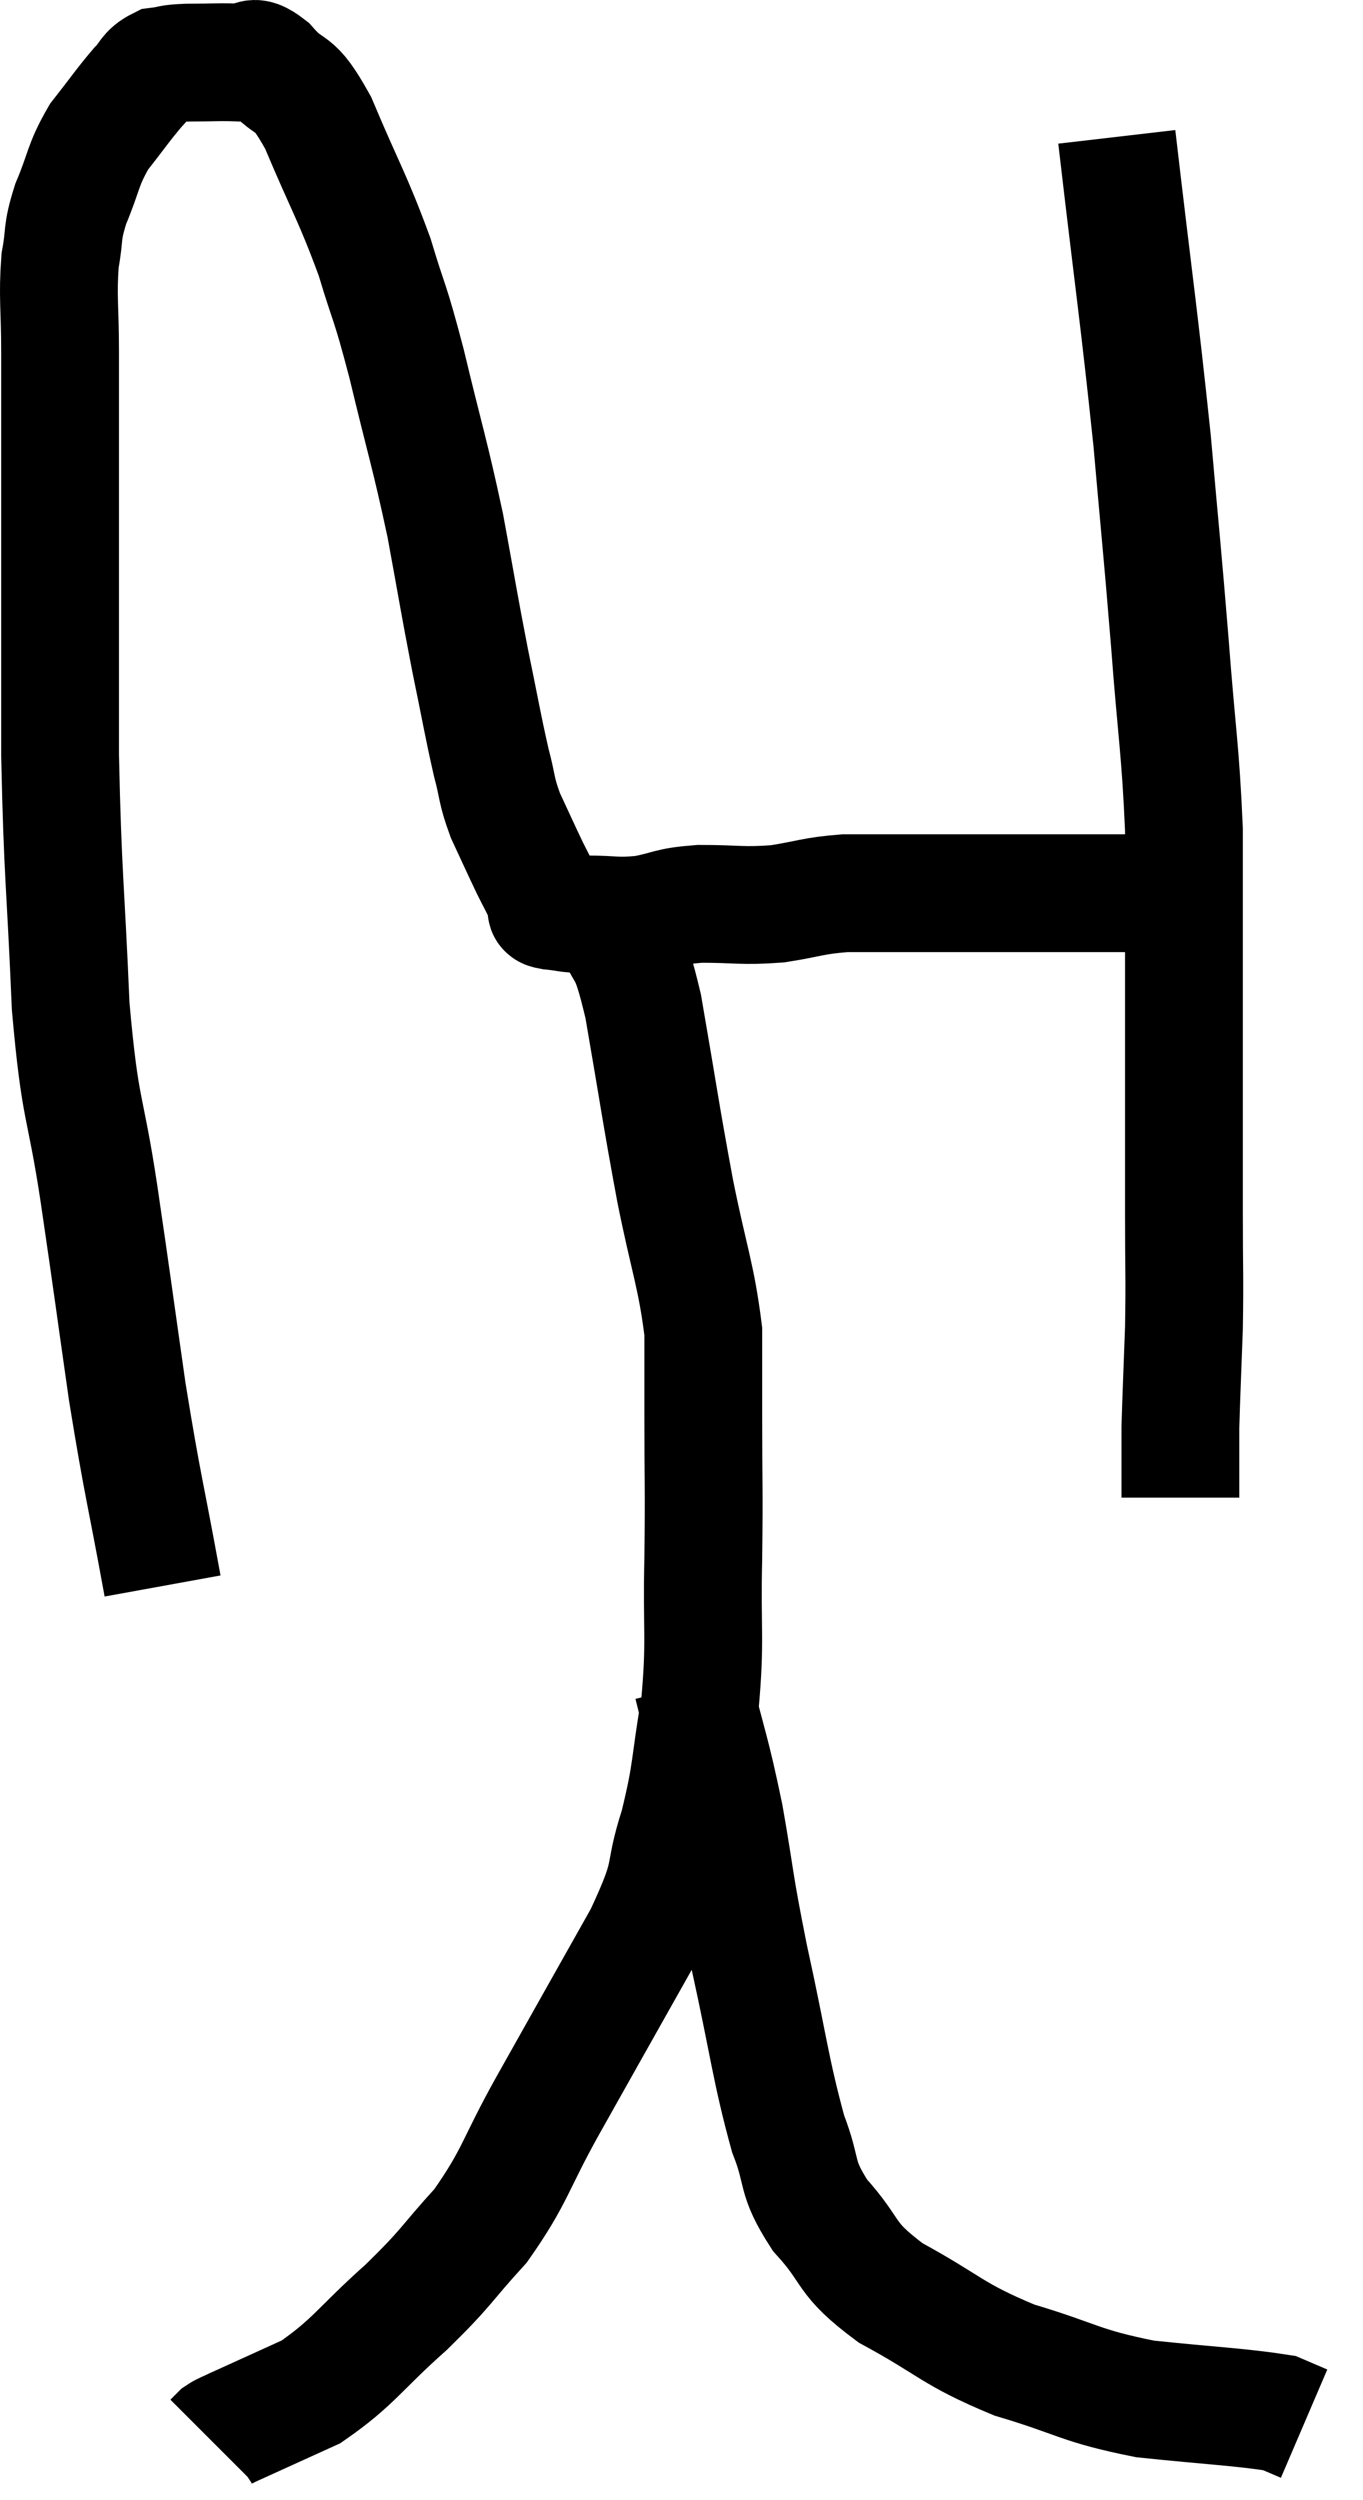 <svg xmlns="http://www.w3.org/2000/svg" viewBox="9.36 4.397 23.14 42.443" width="23.14" height="42.443"><path d="M 12.12 31.32 C 11.82 29.67, 11.79 29.685, 11.52 28.02 C 11.28 26.34, 11.28 26.295, 11.04 24.66 C 10.8 23.07, 10.725 23.34, 10.56 21.48 C 10.47 19.35, 10.425 19.305, 10.38 17.22 C 10.38 15.18, 10.38 14.85, 10.38 13.14 C 10.38 11.76, 10.38 11.46, 10.38 10.38 C 10.38 9.6, 10.335 9.45, 10.38 8.82 C 10.47 8.34, 10.395 8.385, 10.56 7.86 C 10.8 7.29, 10.755 7.215, 11.04 6.72 C 11.37 6.3, 11.445 6.18, 11.7 5.88 C 11.88 5.7, 11.85 5.625, 12.06 5.52 C 12.3 5.49, 12.195 5.475, 12.54 5.46 C 12.99 5.46, 13.095 5.445, 13.44 5.46 C 13.68 5.49, 13.59 5.265, 13.92 5.52 C 14.34 6, 14.31 5.67, 14.76 6.48 C 15.24 7.62, 15.345 7.74, 15.72 8.76 C 15.99 9.66, 15.96 9.42, 16.26 10.56 C 16.59 11.94, 16.65 12.06, 16.92 13.32 C 17.13 14.46, 17.145 14.595, 17.34 15.6 C 17.52 16.47, 17.55 16.68, 17.7 17.34 C 17.82 17.79, 17.775 17.79, 17.94 18.24 C 18.15 18.69, 18.195 18.795, 18.36 19.14 C 18.48 19.38, 18.525 19.455, 18.6 19.62 C 18.63 19.71, 18.645 19.755, 18.66 19.8 C 18.66 19.8, 18.645 19.785, 18.66 19.8 C 18.69 19.83, 18.555 19.83, 18.72 19.86 C 19.02 19.89, 18.93 19.905, 19.32 19.92 C 19.8 19.92, 19.8 19.965, 20.28 19.92 C 20.76 19.83, 20.67 19.785, 21.24 19.74 C 21.9 19.74, 21.945 19.785, 22.56 19.74 C 23.13 19.65, 23.145 19.605, 23.7 19.56 C 24.24 19.56, 24.315 19.56, 24.78 19.56 C 25.17 19.56, 25.11 19.56, 25.56 19.56 C 26.07 19.56, 26.085 19.56, 26.58 19.56 C 27.06 19.56, 27.15 19.56, 27.54 19.56 C 27.84 19.56, 27.87 19.56, 28.14 19.56 C 28.38 19.56, 28.35 19.56, 28.62 19.56 C 28.92 19.56, 29.04 19.56, 29.22 19.56 C 29.28 19.56, 29.31 19.56, 29.34 19.56 L 29.34 19.56" fill="none" stroke="black" stroke-width="2"></path><path d="M 28.32 6.72 C 28.62 9.3, 28.695 9.735, 28.92 11.88 C 29.07 13.59, 29.085 13.65, 29.22 15.3 C 29.34 16.89, 29.4 17.1, 29.46 18.48 C 29.46 19.65, 29.46 19.875, 29.46 20.82 C 29.46 21.54, 29.46 21.21, 29.46 22.26 C 29.46 23.64, 29.46 23.85, 29.46 25.02 C 29.46 25.98, 29.475 26.04, 29.46 26.94 C 29.43 27.78, 29.415 28.095, 29.4 28.62 C 29.4 28.83, 29.4 28.89, 29.4 29.04 C 29.4 29.13, 29.4 29.025, 29.4 29.22 C 29.4 29.52, 29.4 29.67, 29.4 29.82 L 29.4 29.82" fill="none" stroke="black" stroke-width="2"></path><path d="M 19.74 20.04 C 20.01 20.76, 20.01 20.34, 20.28 21.48 C 20.55 23.04, 20.565 23.22, 20.82 24.6 C 21.06 25.8, 21.18 26.04, 21.3 27 C 21.3 27.72, 21.3 27.48, 21.3 28.44 C 21.3 29.64, 21.315 29.61, 21.3 30.84 C 21.27 32.1, 21.345 32.22, 21.24 33.36 C 21.06 34.38, 21.12 34.425, 20.88 35.4 C 20.58 36.33, 20.835 36.075, 20.28 37.26 C 19.47 38.7, 19.35 38.91, 18.66 40.14 C 18.09 41.16, 18.12 41.325, 17.52 42.18 C 16.89 42.87, 16.98 42.855, 16.26 43.56 C 15.45 44.28, 15.375 44.49, 14.64 45 C 13.98 45.3, 13.65 45.45, 13.32 45.6 C 13.32 45.6, 13.38 45.57, 13.32 45.6 C 13.2 45.66, 13.17 45.66, 13.08 45.72 L 12.96 45.84" fill="none" stroke="black" stroke-width="2"></path><path d="M 21.12 33 C 21.39 34.11, 21.42 34.065, 21.66 35.22 C 21.87 36.42, 21.81 36.27, 22.08 37.62 C 22.41 39.12, 22.44 39.525, 22.74 40.62 C 23.01 41.31, 22.845 41.325, 23.28 42 C 23.88 42.66, 23.655 42.705, 24.48 43.32 C 25.53 43.89, 25.5 44.01, 26.58 44.46 C 27.69 44.79, 27.675 44.895, 28.8 45.12 C 29.94 45.24, 30.405 45.255, 31.08 45.36 C 31.29 45.45, 31.395 45.495, 31.5 45.54 L 31.5 45.54" fill="none" stroke="black" stroke-width="2"></path></svg>